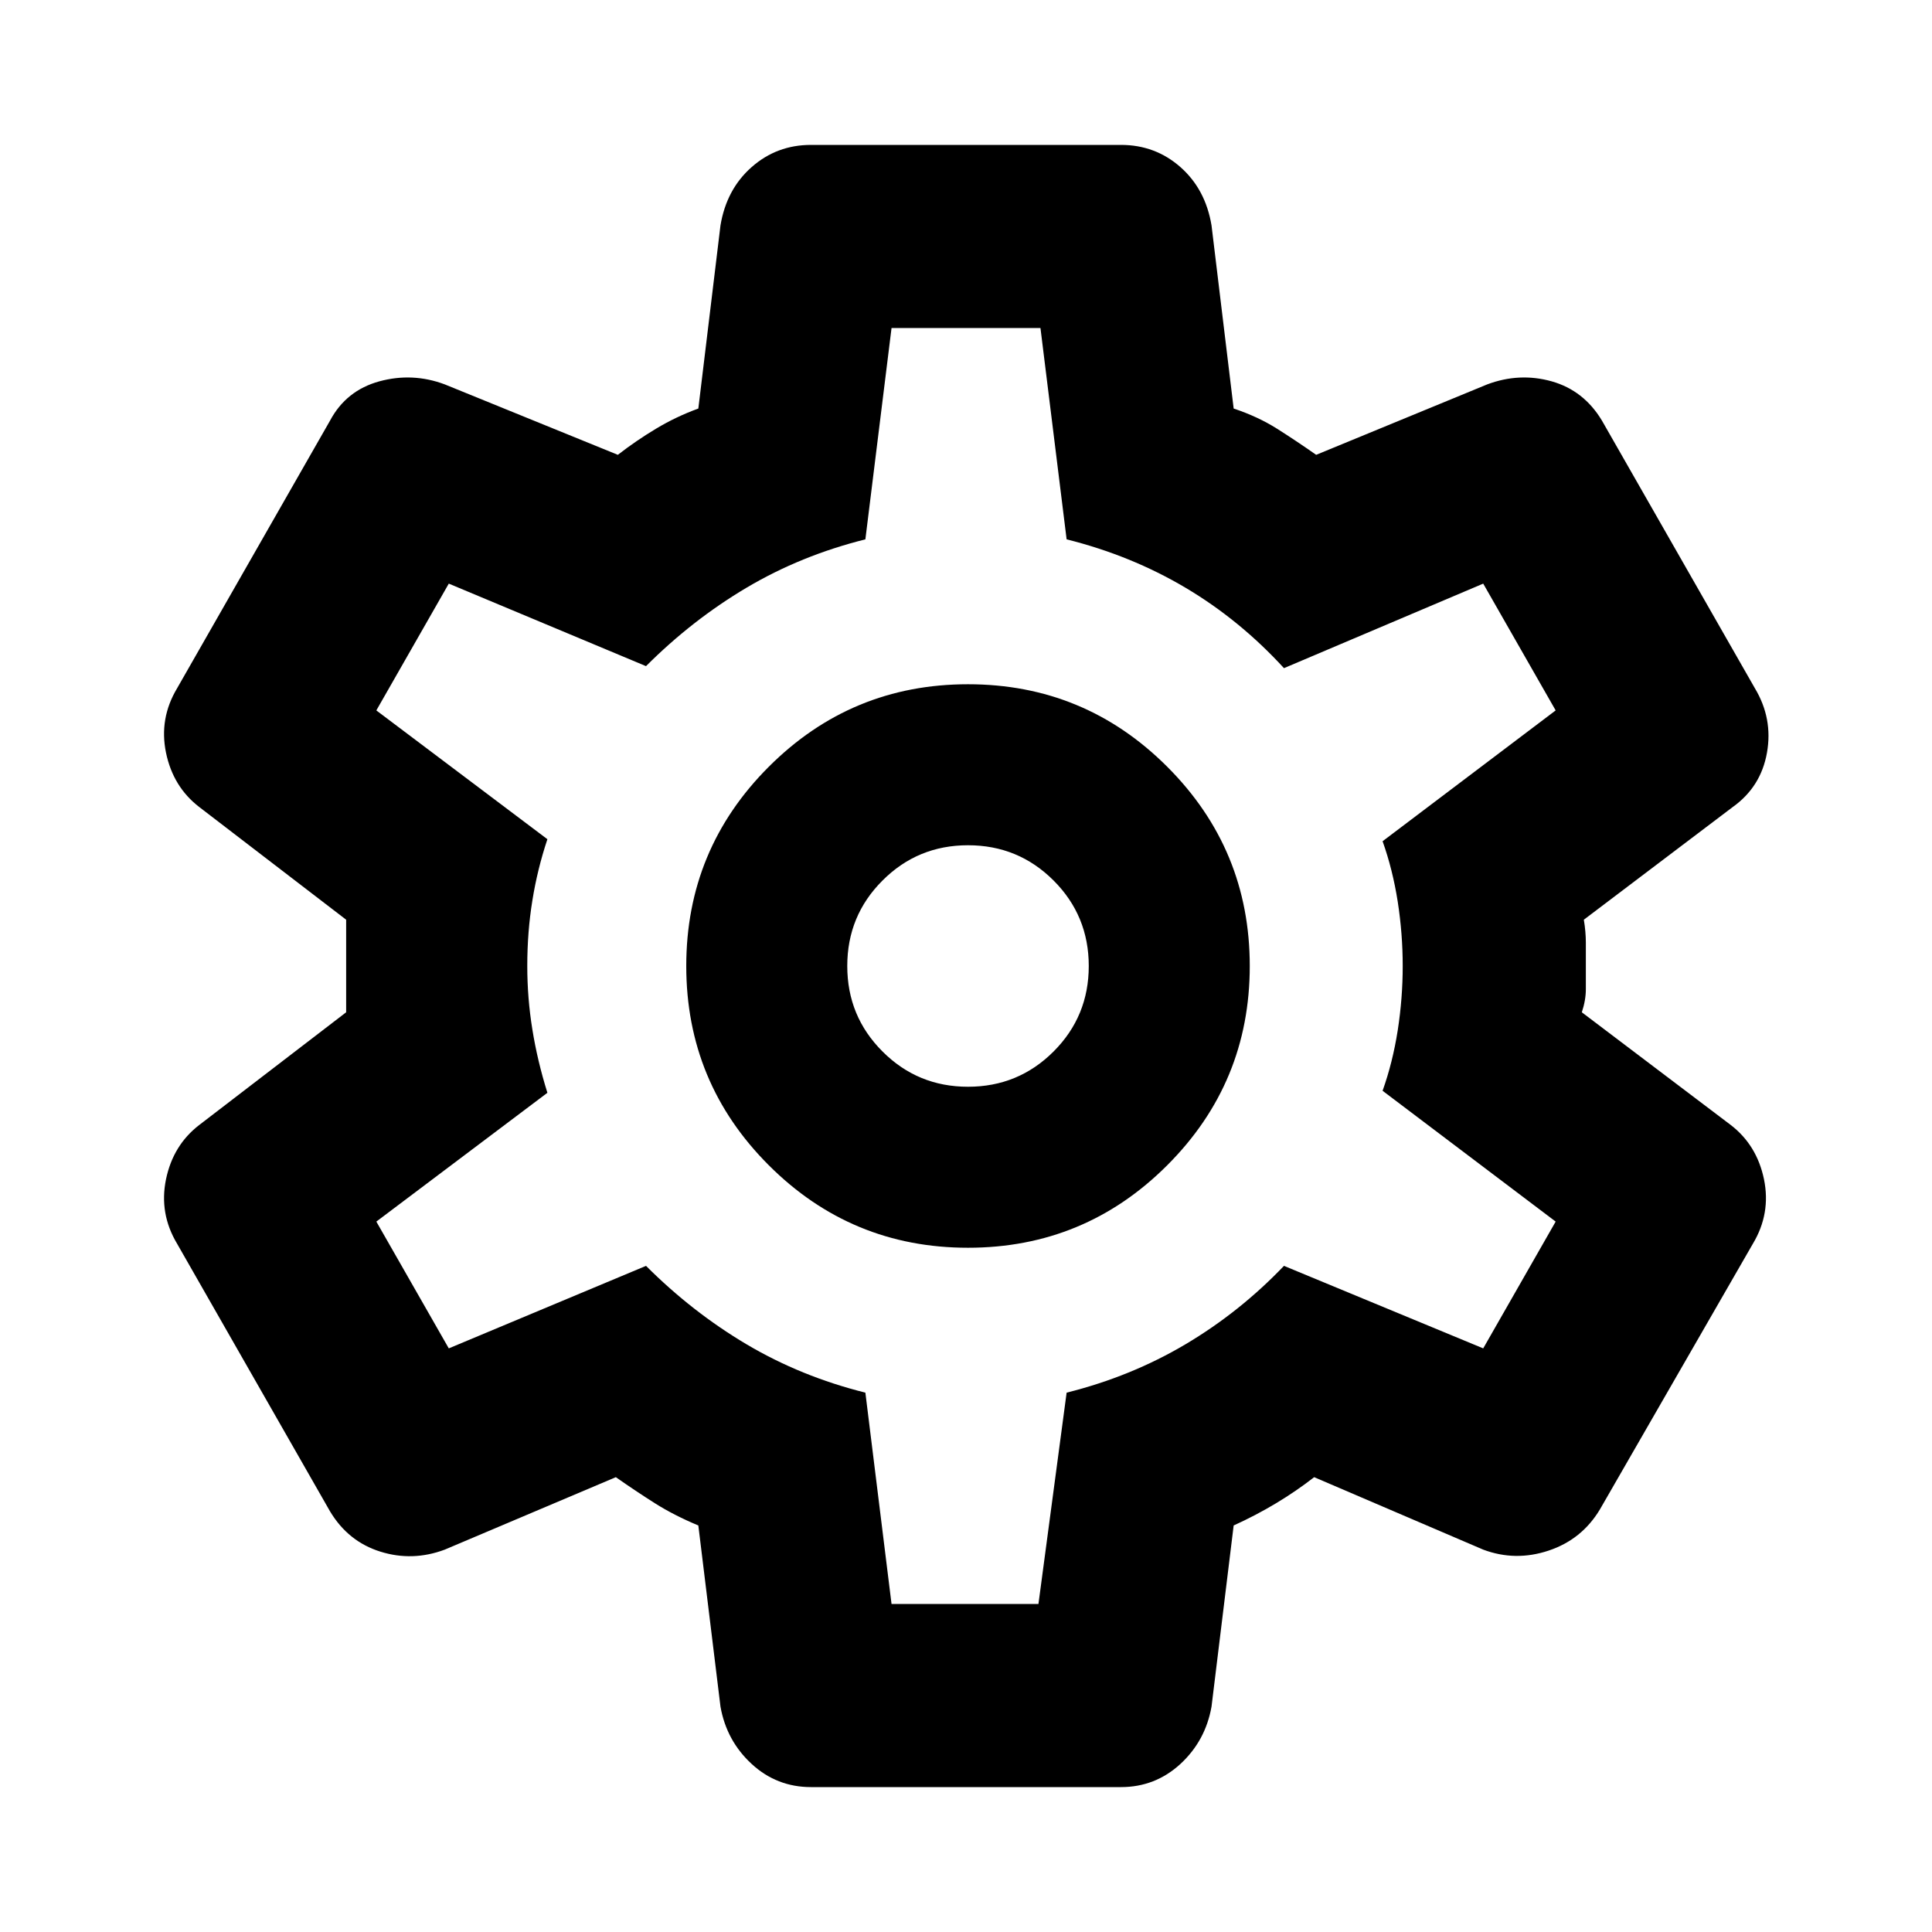 <svg xmlns="http://www.w3.org/2000/svg" height="24" width="24"><path d="M13.925 22.2H10.075Q9.65 22.2 9.338 21.913Q9.025 21.625 8.95 21.2L8.675 18.95Q8.375 18.825 8.137 18.675Q7.9 18.525 7.65 18.35L5.525 19.25Q5.125 19.4 4.725 19.275Q4.325 19.15 4.1 18.775L2.2 15.45Q1.975 15.075 2.062 14.65Q2.15 14.225 2.475 13.975L4.3 12.575Q4.3 12.425 4.3 12.287Q4.3 12.15 4.3 12Q4.3 11.85 4.3 11.712Q4.3 11.575 4.3 11.425L2.475 10.025Q2.15 9.775 2.062 9.35Q1.975 8.925 2.2 8.55L4.1 5.225Q4.3 4.85 4.713 4.737Q5.125 4.625 5.525 4.775L7.675 5.65Q7.9 5.475 8.15 5.325Q8.4 5.175 8.675 5.075L8.95 2.8Q9.025 2.35 9.338 2.075Q9.65 1.8 10.075 1.8H13.925Q14.35 1.8 14.663 2.075Q14.975 2.35 15.05 2.8L15.325 5.075Q15.625 5.175 15.863 5.325Q16.1 5.475 16.35 5.65L18.475 4.775Q18.875 4.625 19.275 4.737Q19.675 4.85 19.9 5.225L21.8 8.55Q22.025 8.925 21.95 9.35Q21.875 9.775 21.525 10.025L19.675 11.425Q19.7 11.575 19.7 11.712Q19.7 11.85 19.7 12Q19.7 12.15 19.7 12.287Q19.7 12.425 19.65 12.575L21.5 13.975Q21.825 14.225 21.913 14.65Q22 15.075 21.775 15.45L19.875 18.75Q19.65 19.125 19.238 19.262Q18.825 19.4 18.425 19.25L16.325 18.35Q16.1 18.525 15.85 18.675Q15.6 18.825 15.325 18.95L15.05 21.2Q14.975 21.625 14.663 21.913Q14.35 22.2 13.925 22.2ZM12.025 15.5Q13.475 15.5 14.5 14.475Q15.525 13.45 15.525 12Q15.525 10.55 14.5 9.525Q13.475 8.5 12.025 8.5Q10.575 8.5 9.55 9.525Q8.525 10.55 8.525 12Q8.525 13.45 9.55 14.475Q10.575 15.5 12.025 15.5ZM12.025 13.5Q11.4 13.5 10.963 13.062Q10.525 12.625 10.525 12Q10.525 11.375 10.963 10.938Q11.4 10.5 12.025 10.5Q12.65 10.5 13.088 10.938Q13.525 11.375 13.525 12Q13.525 12.625 13.088 13.062Q12.65 13.5 12.025 13.5ZM12 12Q12 12 12 12Q12 12 12 12Q12 12 12 12Q12 12 12 12Q12 12 12 12Q12 12 12 12Q12 12 12 12Q12 12 12 12Q12 12 12 12Q12 12 12 12Q12 12 12 12Q12 12 12 12Q12 12 12 12Q12 12 12 12Q12 12 12 12Q12 12 12 12ZM11.075 19.925H12.9L13.25 17.3Q14.05 17.1 14.725 16.7Q15.4 16.3 15.95 15.725L18.425 16.75L19.325 15.175L17.175 13.55Q17.3 13.2 17.363 12.8Q17.425 12.4 17.425 12Q17.425 11.6 17.363 11.2Q17.3 10.8 17.175 10.45L19.325 8.825L18.425 7.25L15.95 8.3Q15.4 7.7 14.725 7.3Q14.05 6.9 13.25 6.7L12.925 4.075H11.075L10.75 6.7Q9.95 6.9 9.275 7.3Q8.6 7.7 8.025 8.275L5.575 7.25L4.675 8.825L6.8 10.425Q6.675 10.8 6.613 11.188Q6.55 11.575 6.55 12Q6.55 12.4 6.613 12.787Q6.675 13.175 6.8 13.575L4.675 15.175L5.575 16.75L8.025 15.725Q8.6 16.3 9.275 16.7Q9.95 17.1 10.75 17.3Z"/></svg>